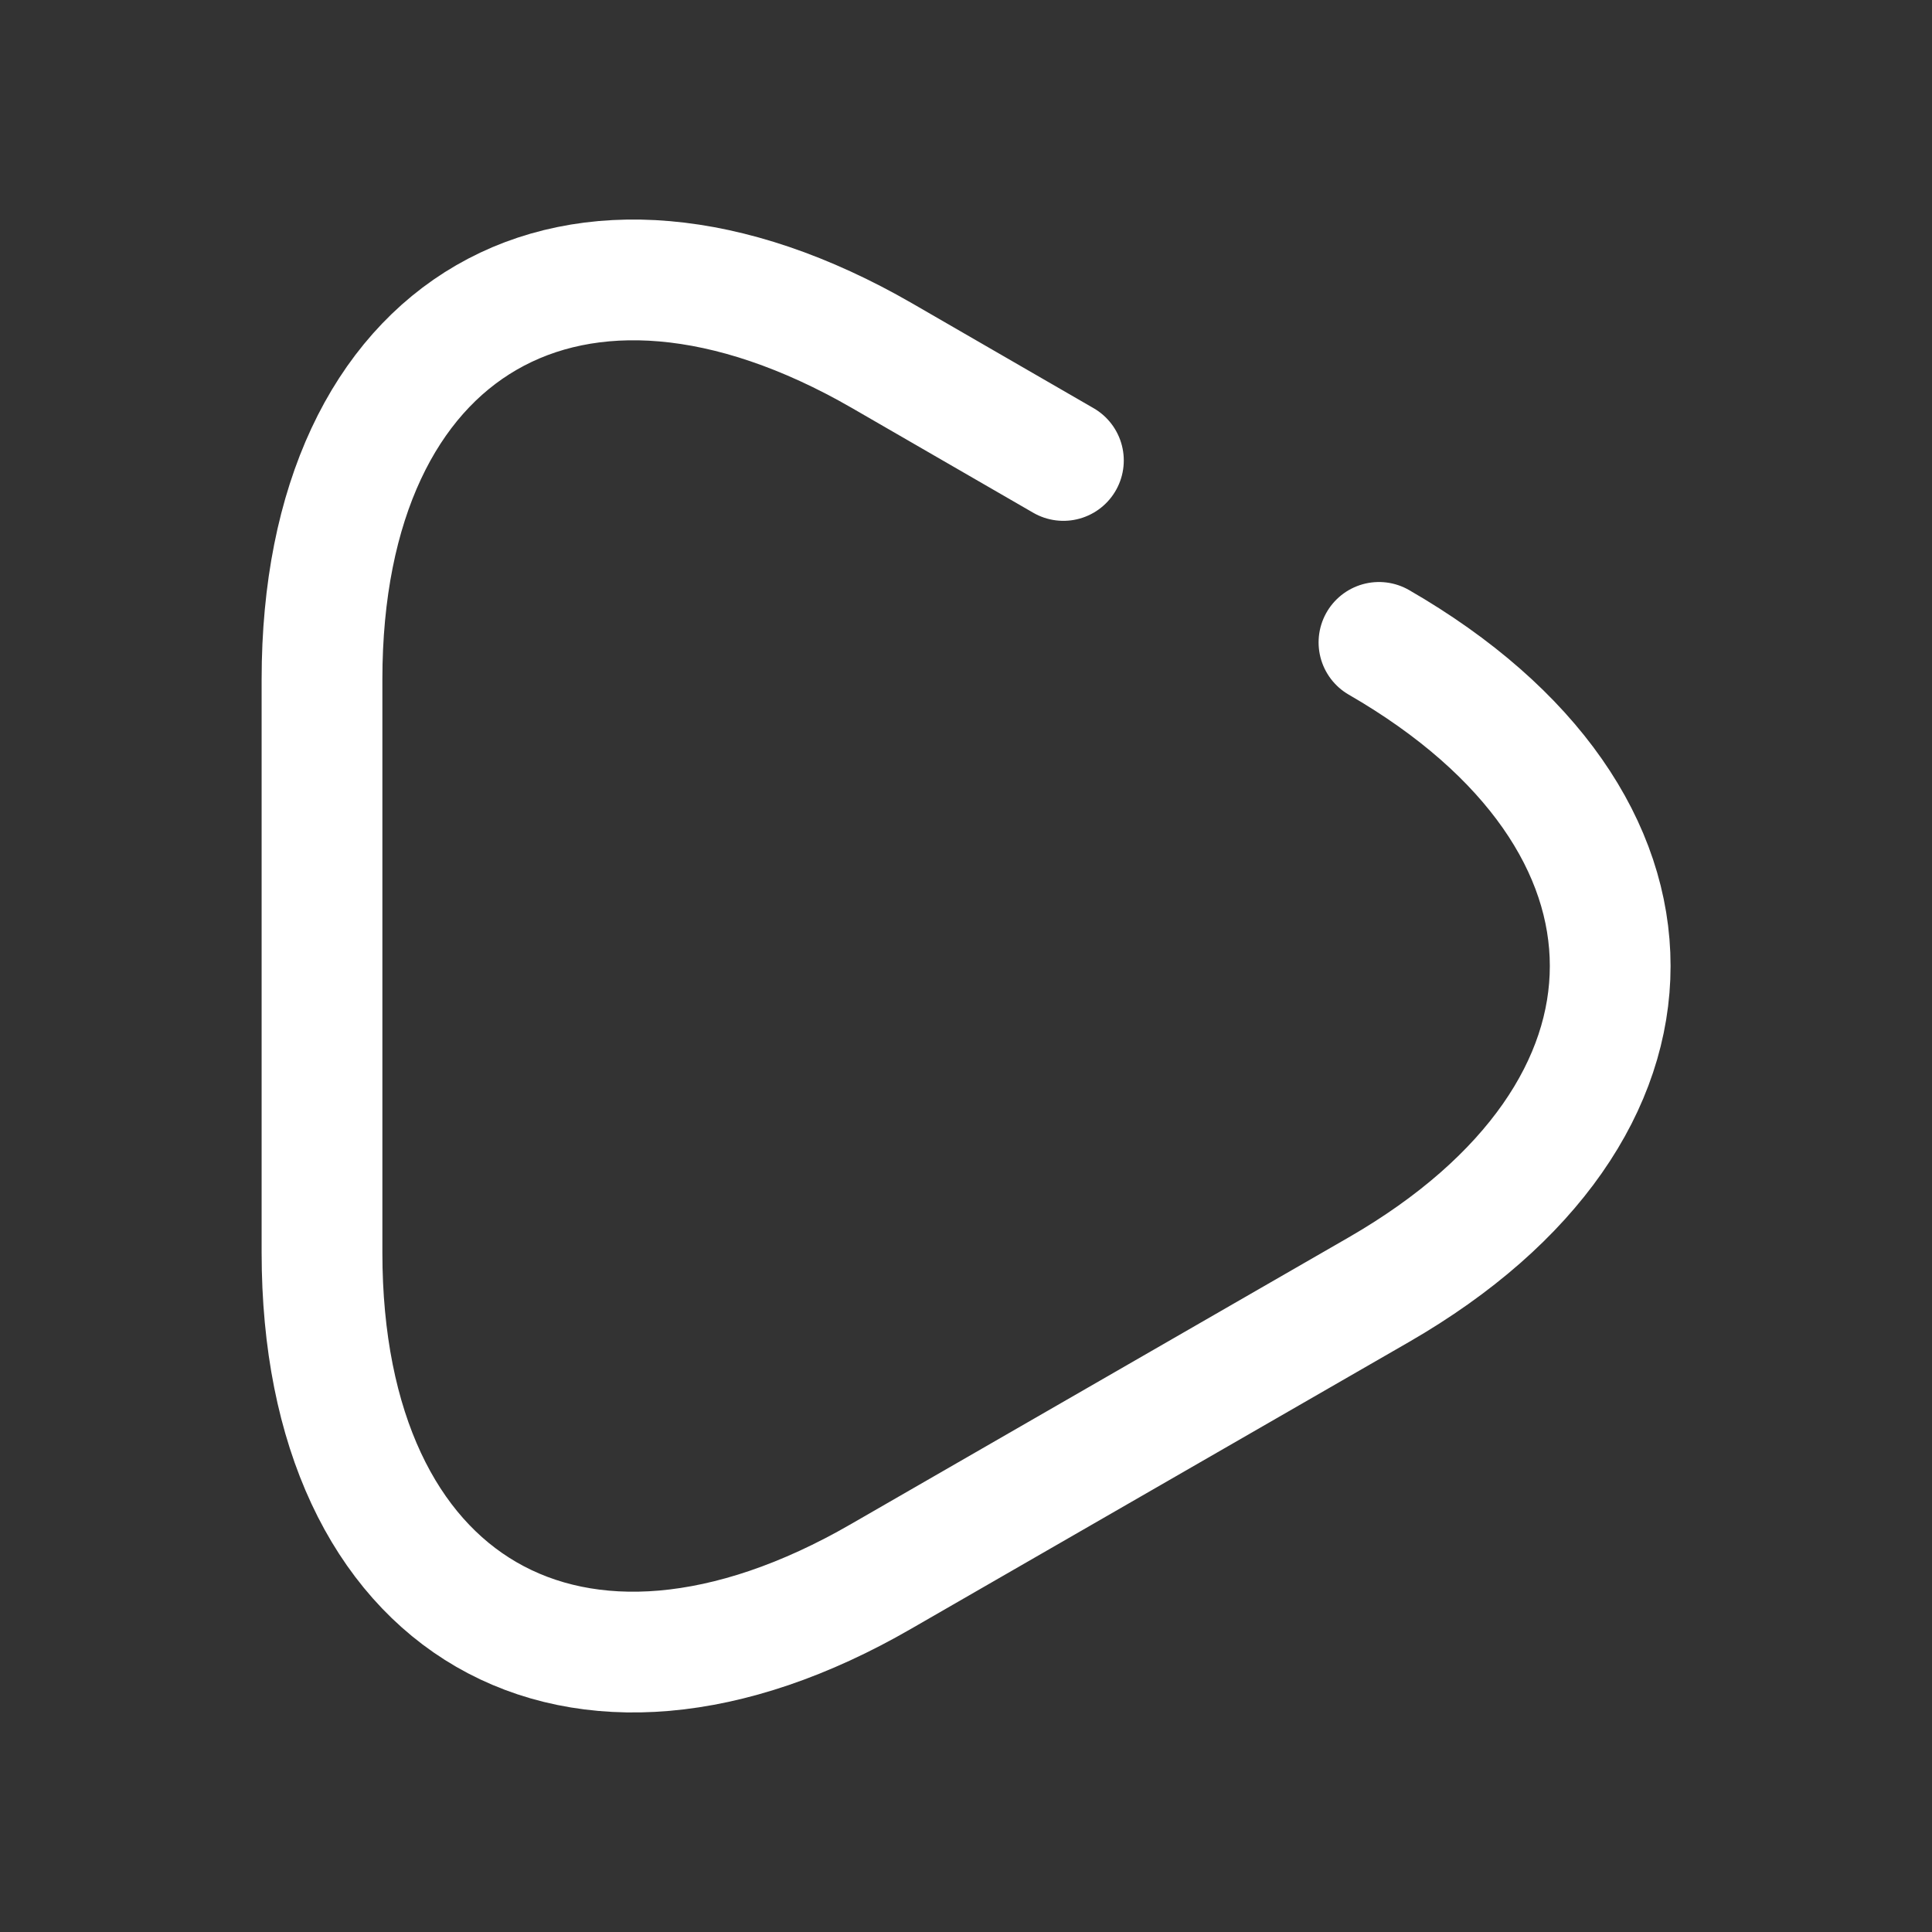 <svg class="w-4 h-4" color="#ffffff66" viewBox="0 0 24 24" fill="none" xmlns="http://www.w3.org/2000/svg"><rect x="0" y="0" width="24" height="24" fill="#333333" stroke="none"/><path d="M17.13 7.98C20.96 10.19 20.96 13.81 17.13 16.02L14.04 17.8L10.95 19.58C7.13 21.79 4 19.98 4 15.56V12V8.44C4 4.02 7.13 2.21 10.96 4.42L13.21 5.72" stroke="currentColor" stroke-width="1.5" stroke-miterlimit="10" stroke-linecap="round" stroke-linejoin="round"/></svg>